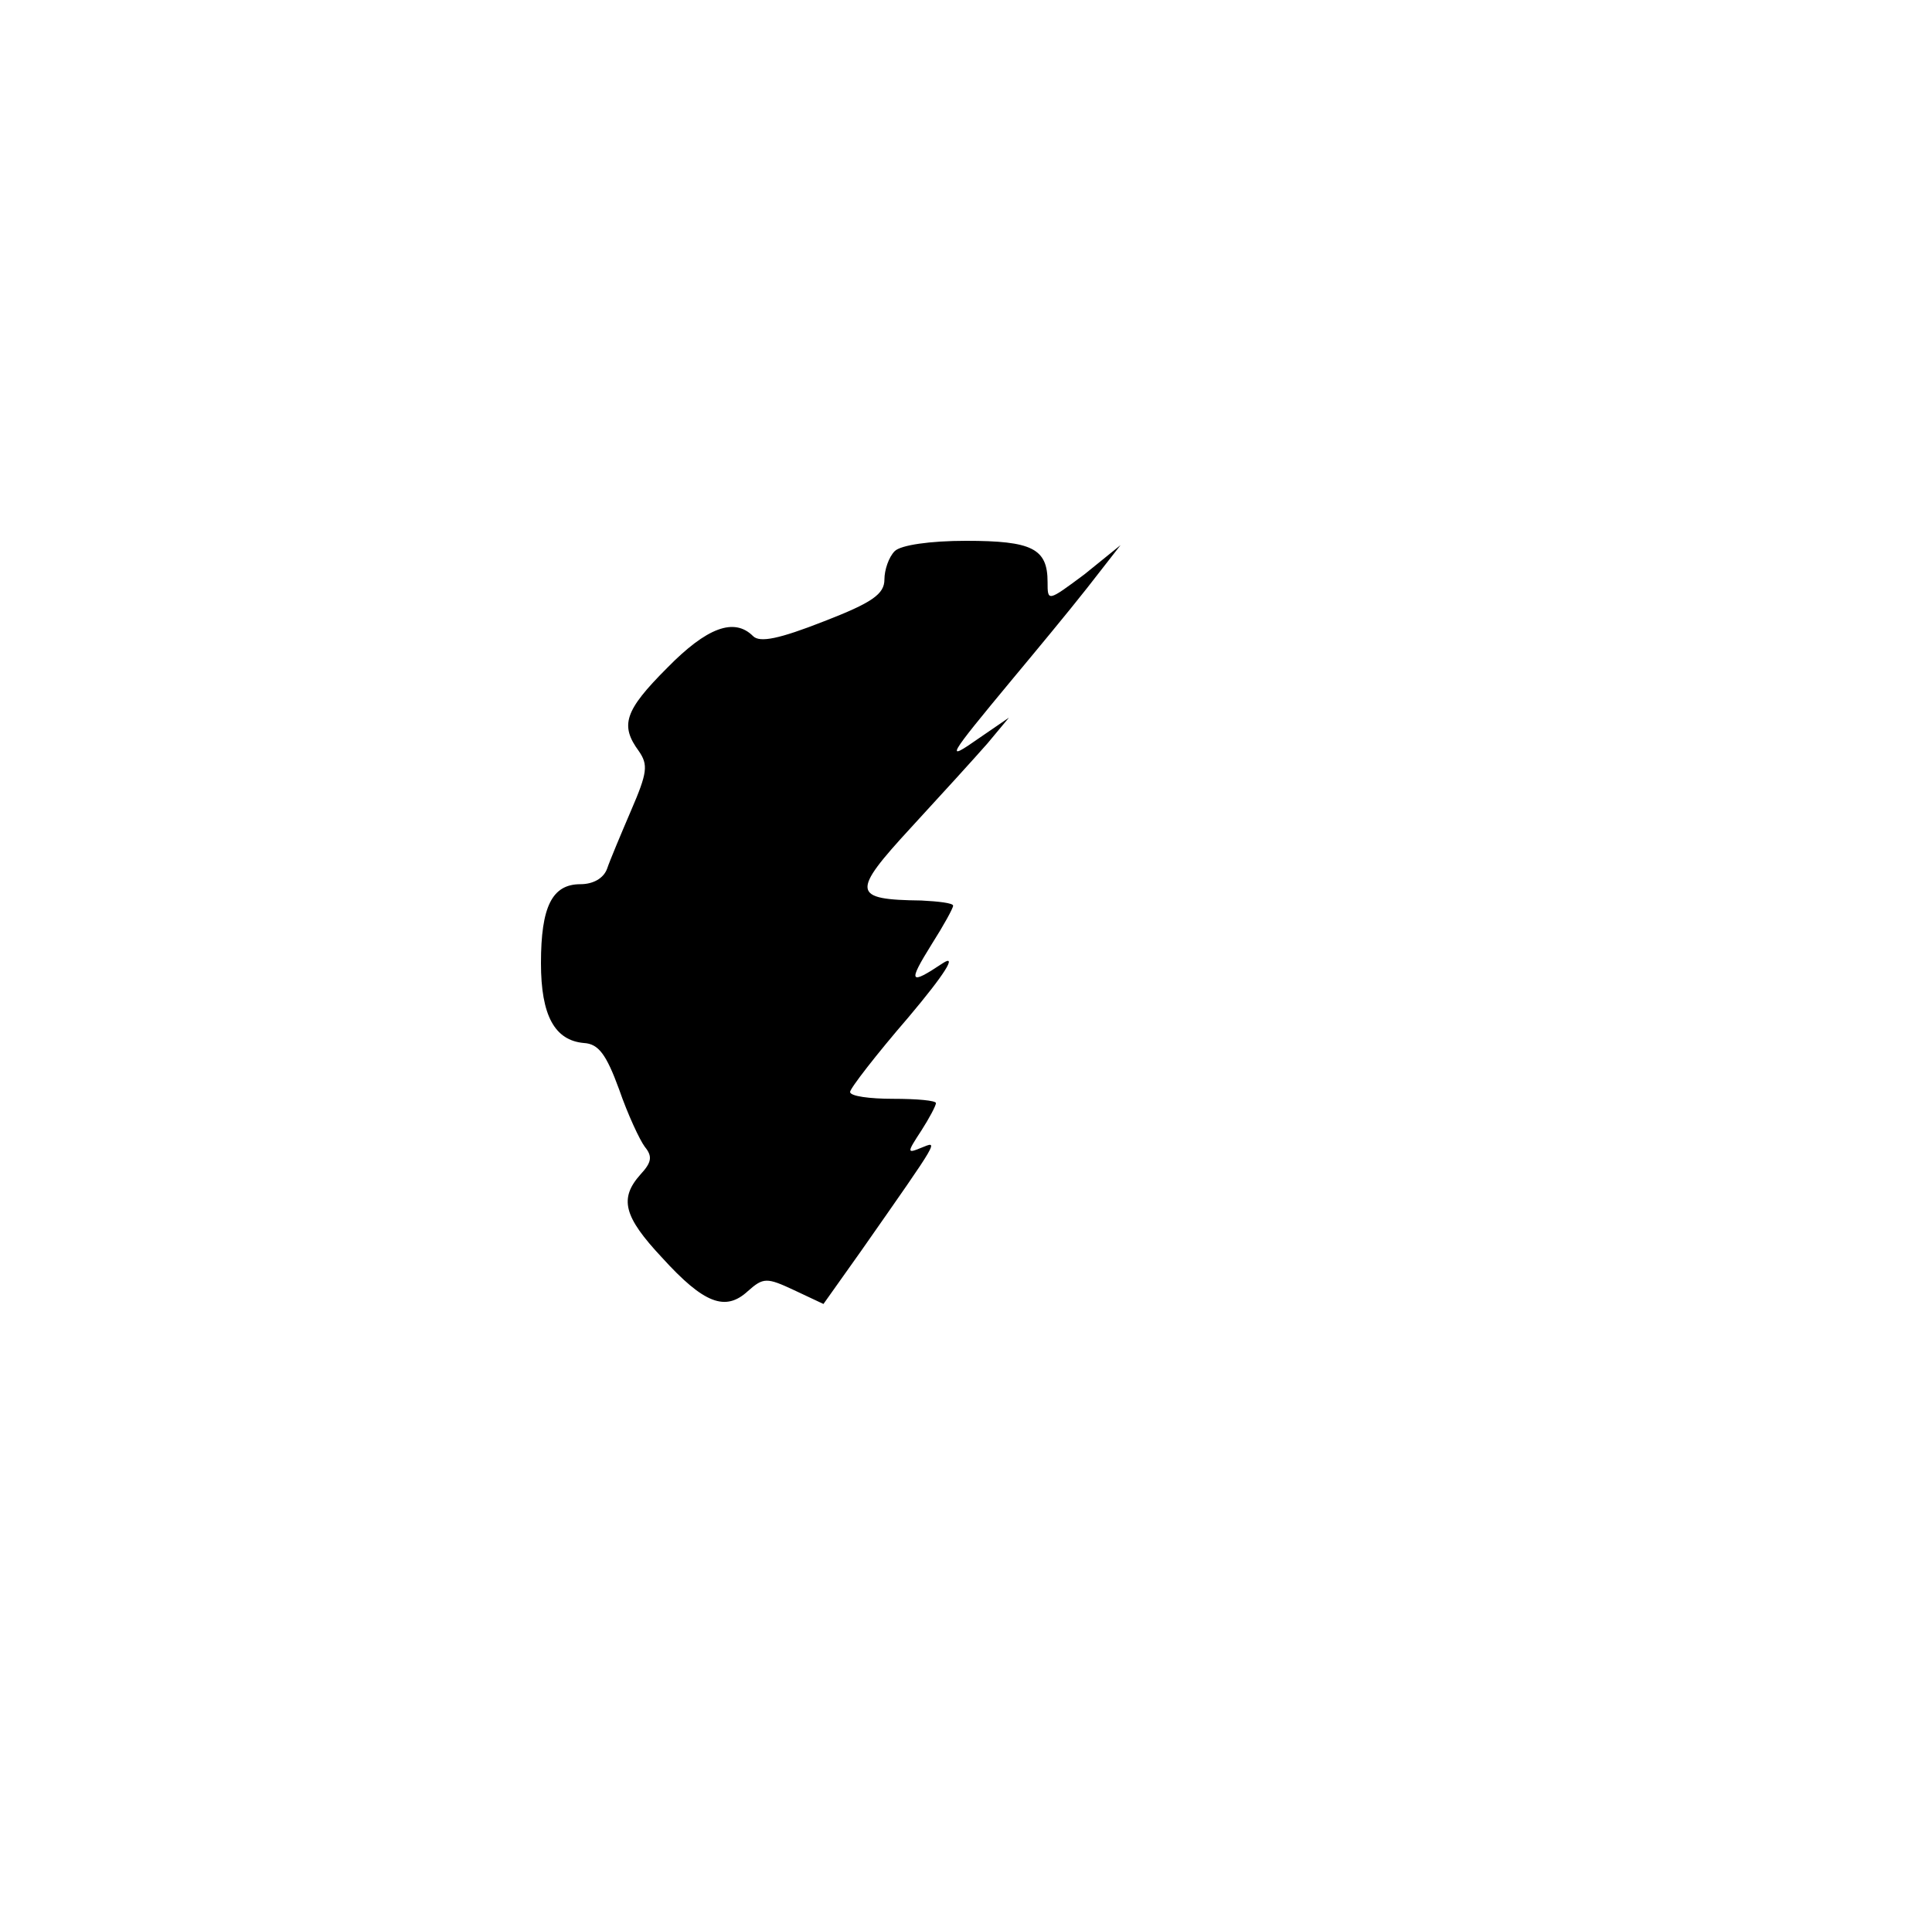 <?xml version="1.0" standalone="no"?>
<!DOCTYPE svg PUBLIC "-//W3C//DTD SVG 20010904//EN"
 "http://www.w3.org/TR/2001/REC-SVG-20010904/DTD/svg10.dtd">
<svg version="1.0" xmlns="http://www.w3.org/2000/svg"
 width="225pt" height="224pt" viewBox="0 0 225 224"
 preserveAspectRatio="xMidYMid meet">

<g transform="translate(0,224) scale(0.1,-0.1)"
fill="#000000" stroke="none">
<path d="M1042 1598 c-7 -7 -12 -22 -12 -33 0 -17 -14 -27 -71 -49 -51 -20
-74 -25 -82 -17 -22 22 -54 10 -100 -37 -50 -50 -55 -67 -33 -97 11 -16 10
-25 -9 -69 -12 -28 -25 -59 -28 -68 -4 -11 -16 -18 -31 -18 -33 0 -46 -26 -46
-92 0 -61 16 -90 50 -93 17 -1 26 -13 41 -54 10 -29 24 -59 30 -67 9 -11 8
-18 -5 -32 -25 -28 -20 -49 25 -97 49 -54 74 -63 100 -39 18 16 22 16 54 1
l34 -16 44 62 c93 133 90 128 70 120 -17 -7 -17 -6 0 20 9 14 17 29 17 32 0 3
-22 5 -50 5 -27 0 -50 3 -50 8 0 4 30 43 68 87 43 51 57 74 40 63 -39 -26 -41
-23 -13 22 14 22 25 42 25 45 0 3 -17 5 -37 6 -81 1 -82 9 -12 85 35 38 75 82
89 98 l25 30 -35 -24 c-40 -28 -38 -24 40 70 25 30 64 77 86 105 l39 50 -42
-34 c-43 -32 -43 -32 -43 -9 0 39 -18 48 -95 48 -42 0 -76 -5 -83 -12z"/>
</g>
</svg>
